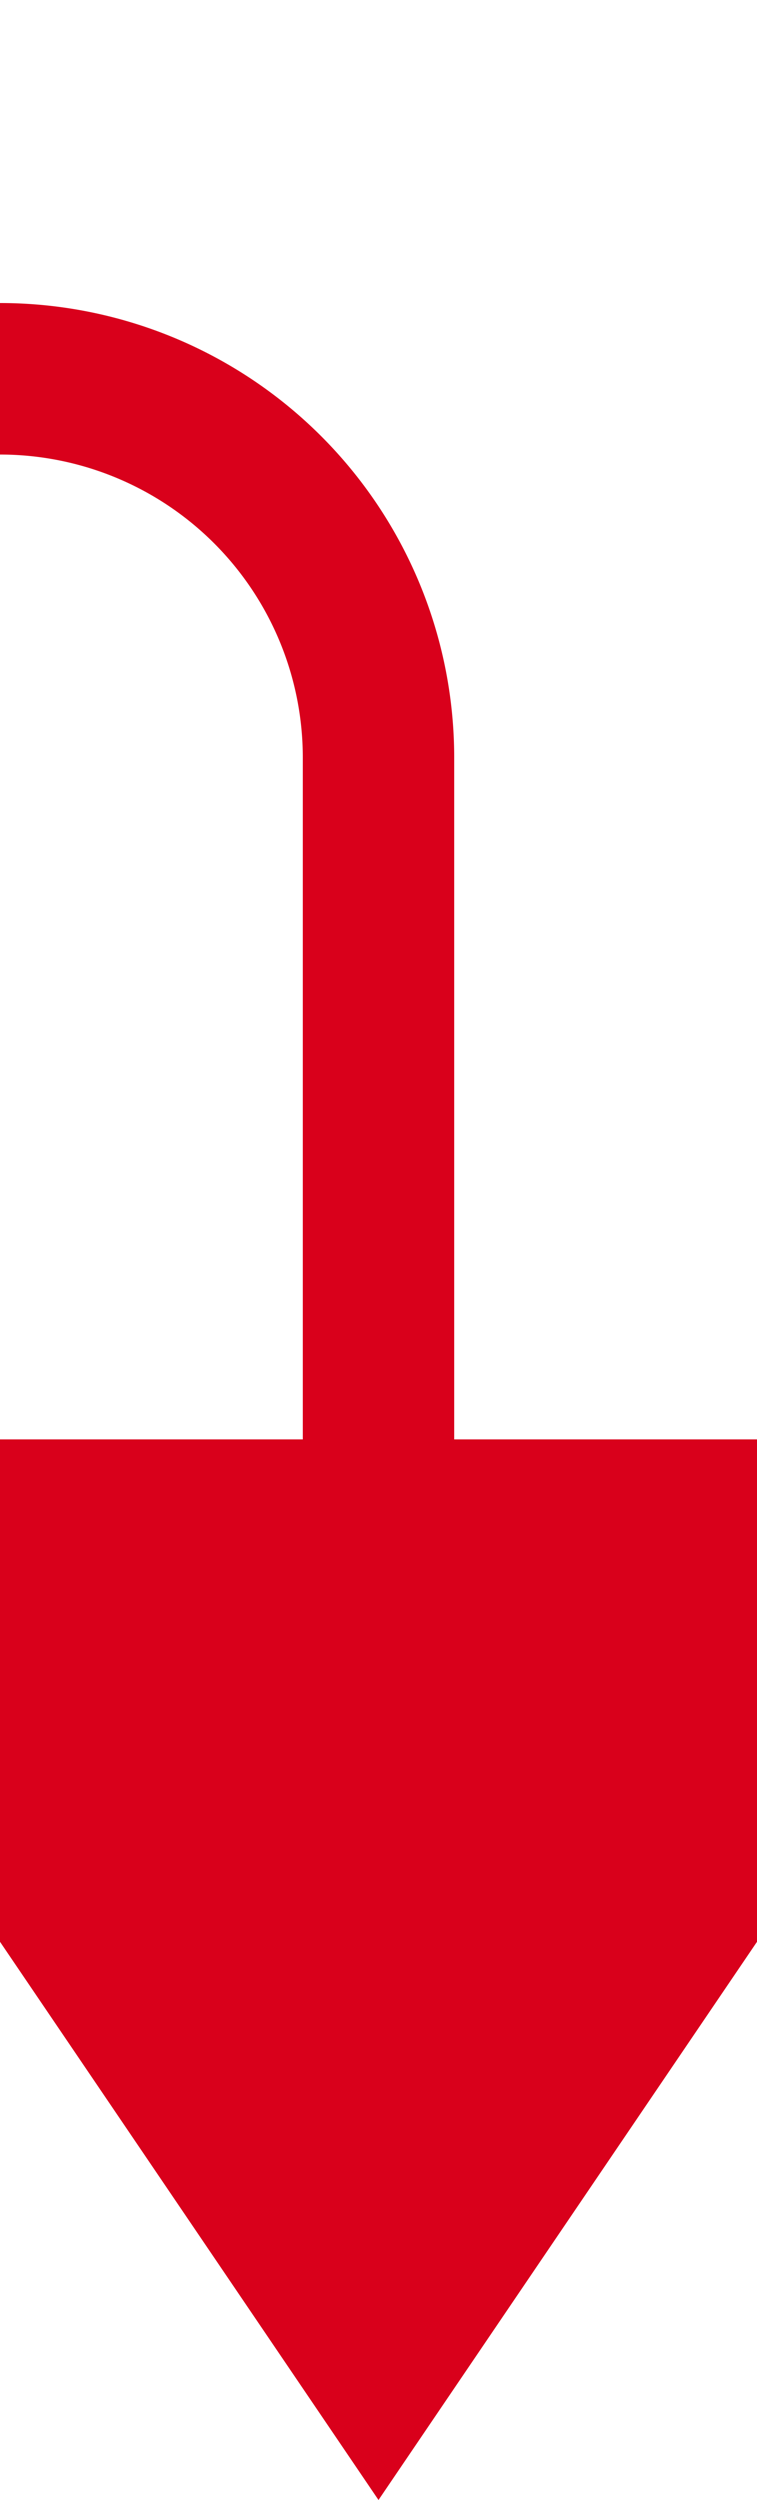 ﻿<?xml version="1.0" encoding="utf-8"?>
<svg version="1.1" xmlns:xlink="http://www.w3.org/1999/xlink" width="10px" height="33px" preserveAspectRatio="xMidYMin meet" viewBox="1259 406  8 33" xmlns="http://www.w3.org/2000/svg">
  <path d="M 859 411  L 1258 411  A 5 5 0 0 1 1263 416 L 1263 427  " stroke-width="2" stroke="#d9001b" fill="none" />
  <path d="M 1253.5 425  L 1263 439  L 1272.5 425  L 1253.5 425  Z " fill-rule="nonzero" fill="#d9001b" stroke="none" />
</svg>